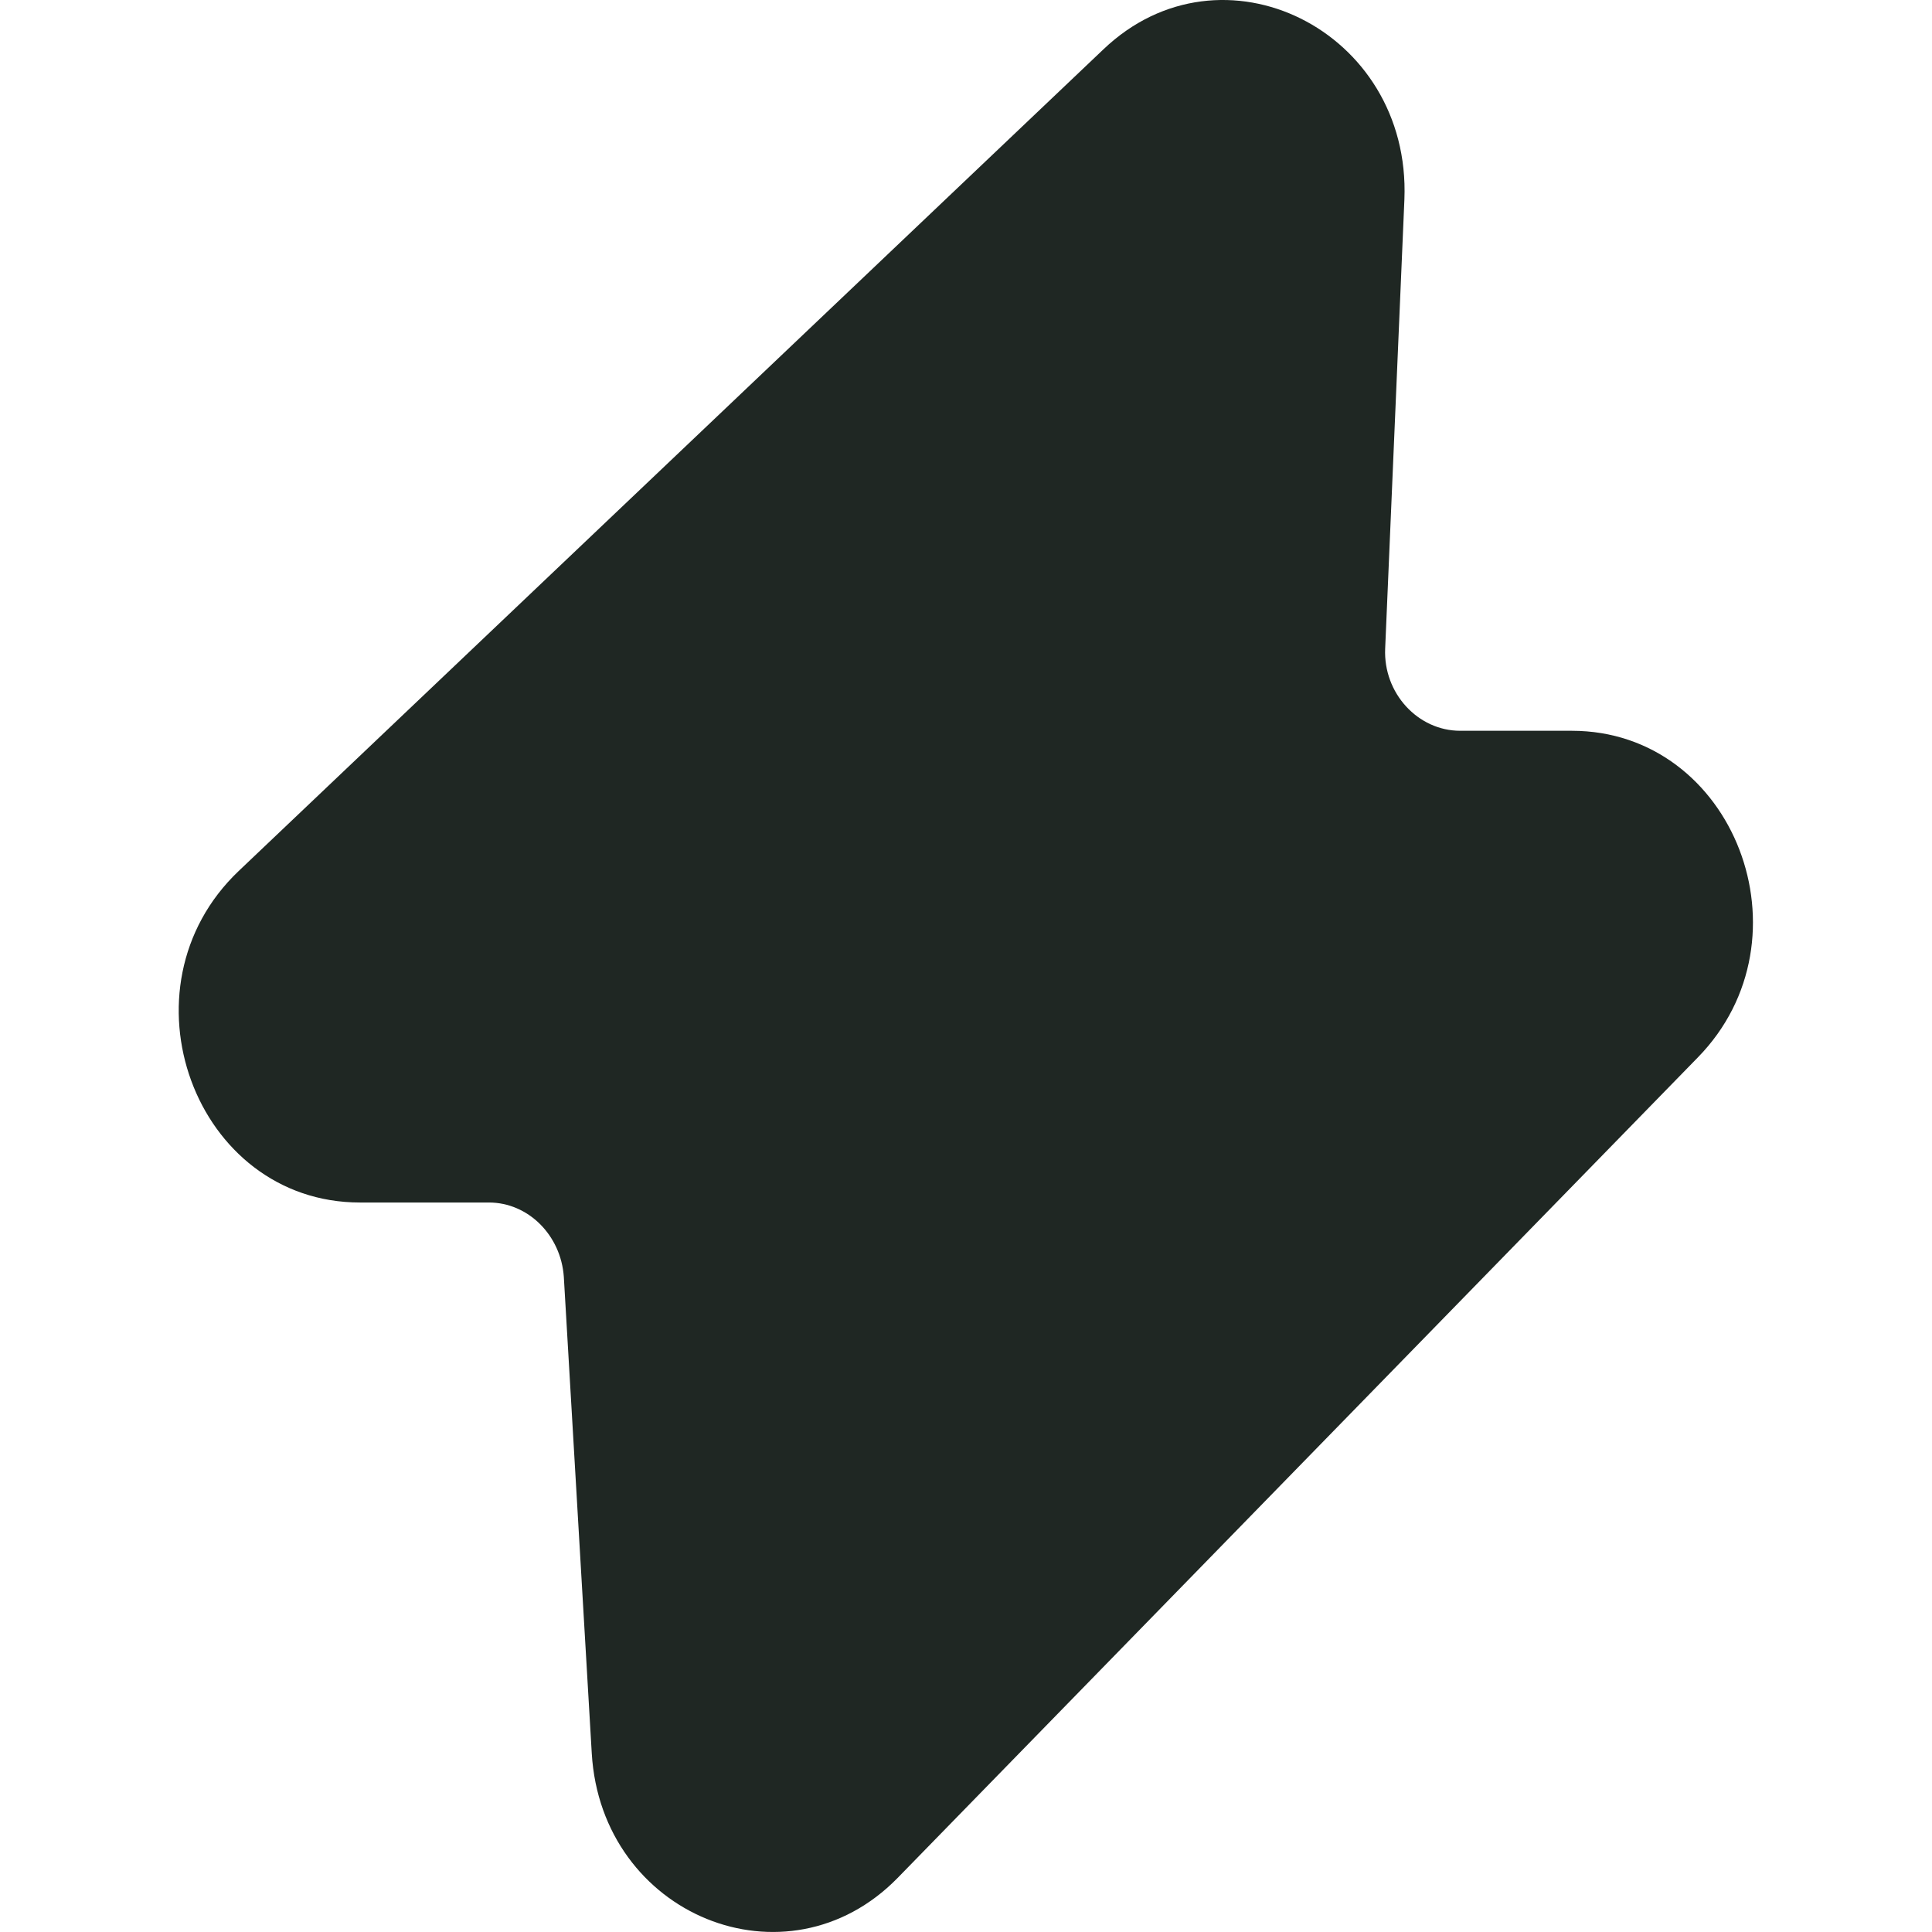 <svg width="24" height="24" viewBox="0 0 24 24" fill="none" xmlns="http://www.w3.org/2000/svg">
<g clip-path="url(#clip0_2002_1875)">
<g clip-path="url(#clip1_2002_1875)">
<path d="M13.706 0.614C15.176 -0.79 17.529 0.375 17.446 2.476L17.207 8.058C17.183 8.61 17.613 9.078 18.139 9.078H19.525C21.544 9.078 22.536 11.66 21.09 13.137L11.15 23.329C9.776 24.733 7.47 23.797 7.351 21.78L7.004 15.861C6.968 15.345 6.562 14.938 6.073 14.938H4.472C2.417 14.938 1.437 12.272 2.966 10.819L13.706 0.614Z" fill="#1F2723"/>
</g>
</g>
<defs>
<clipPath id="clip0_2002_1875">
<rect width="24" height="24" fill="white"/>
</clipPath>
<clipPath id="clip1_2002_1875">
<rect width="24" height="24" fill="white"/>
</clipPath>
</defs>
</svg>

